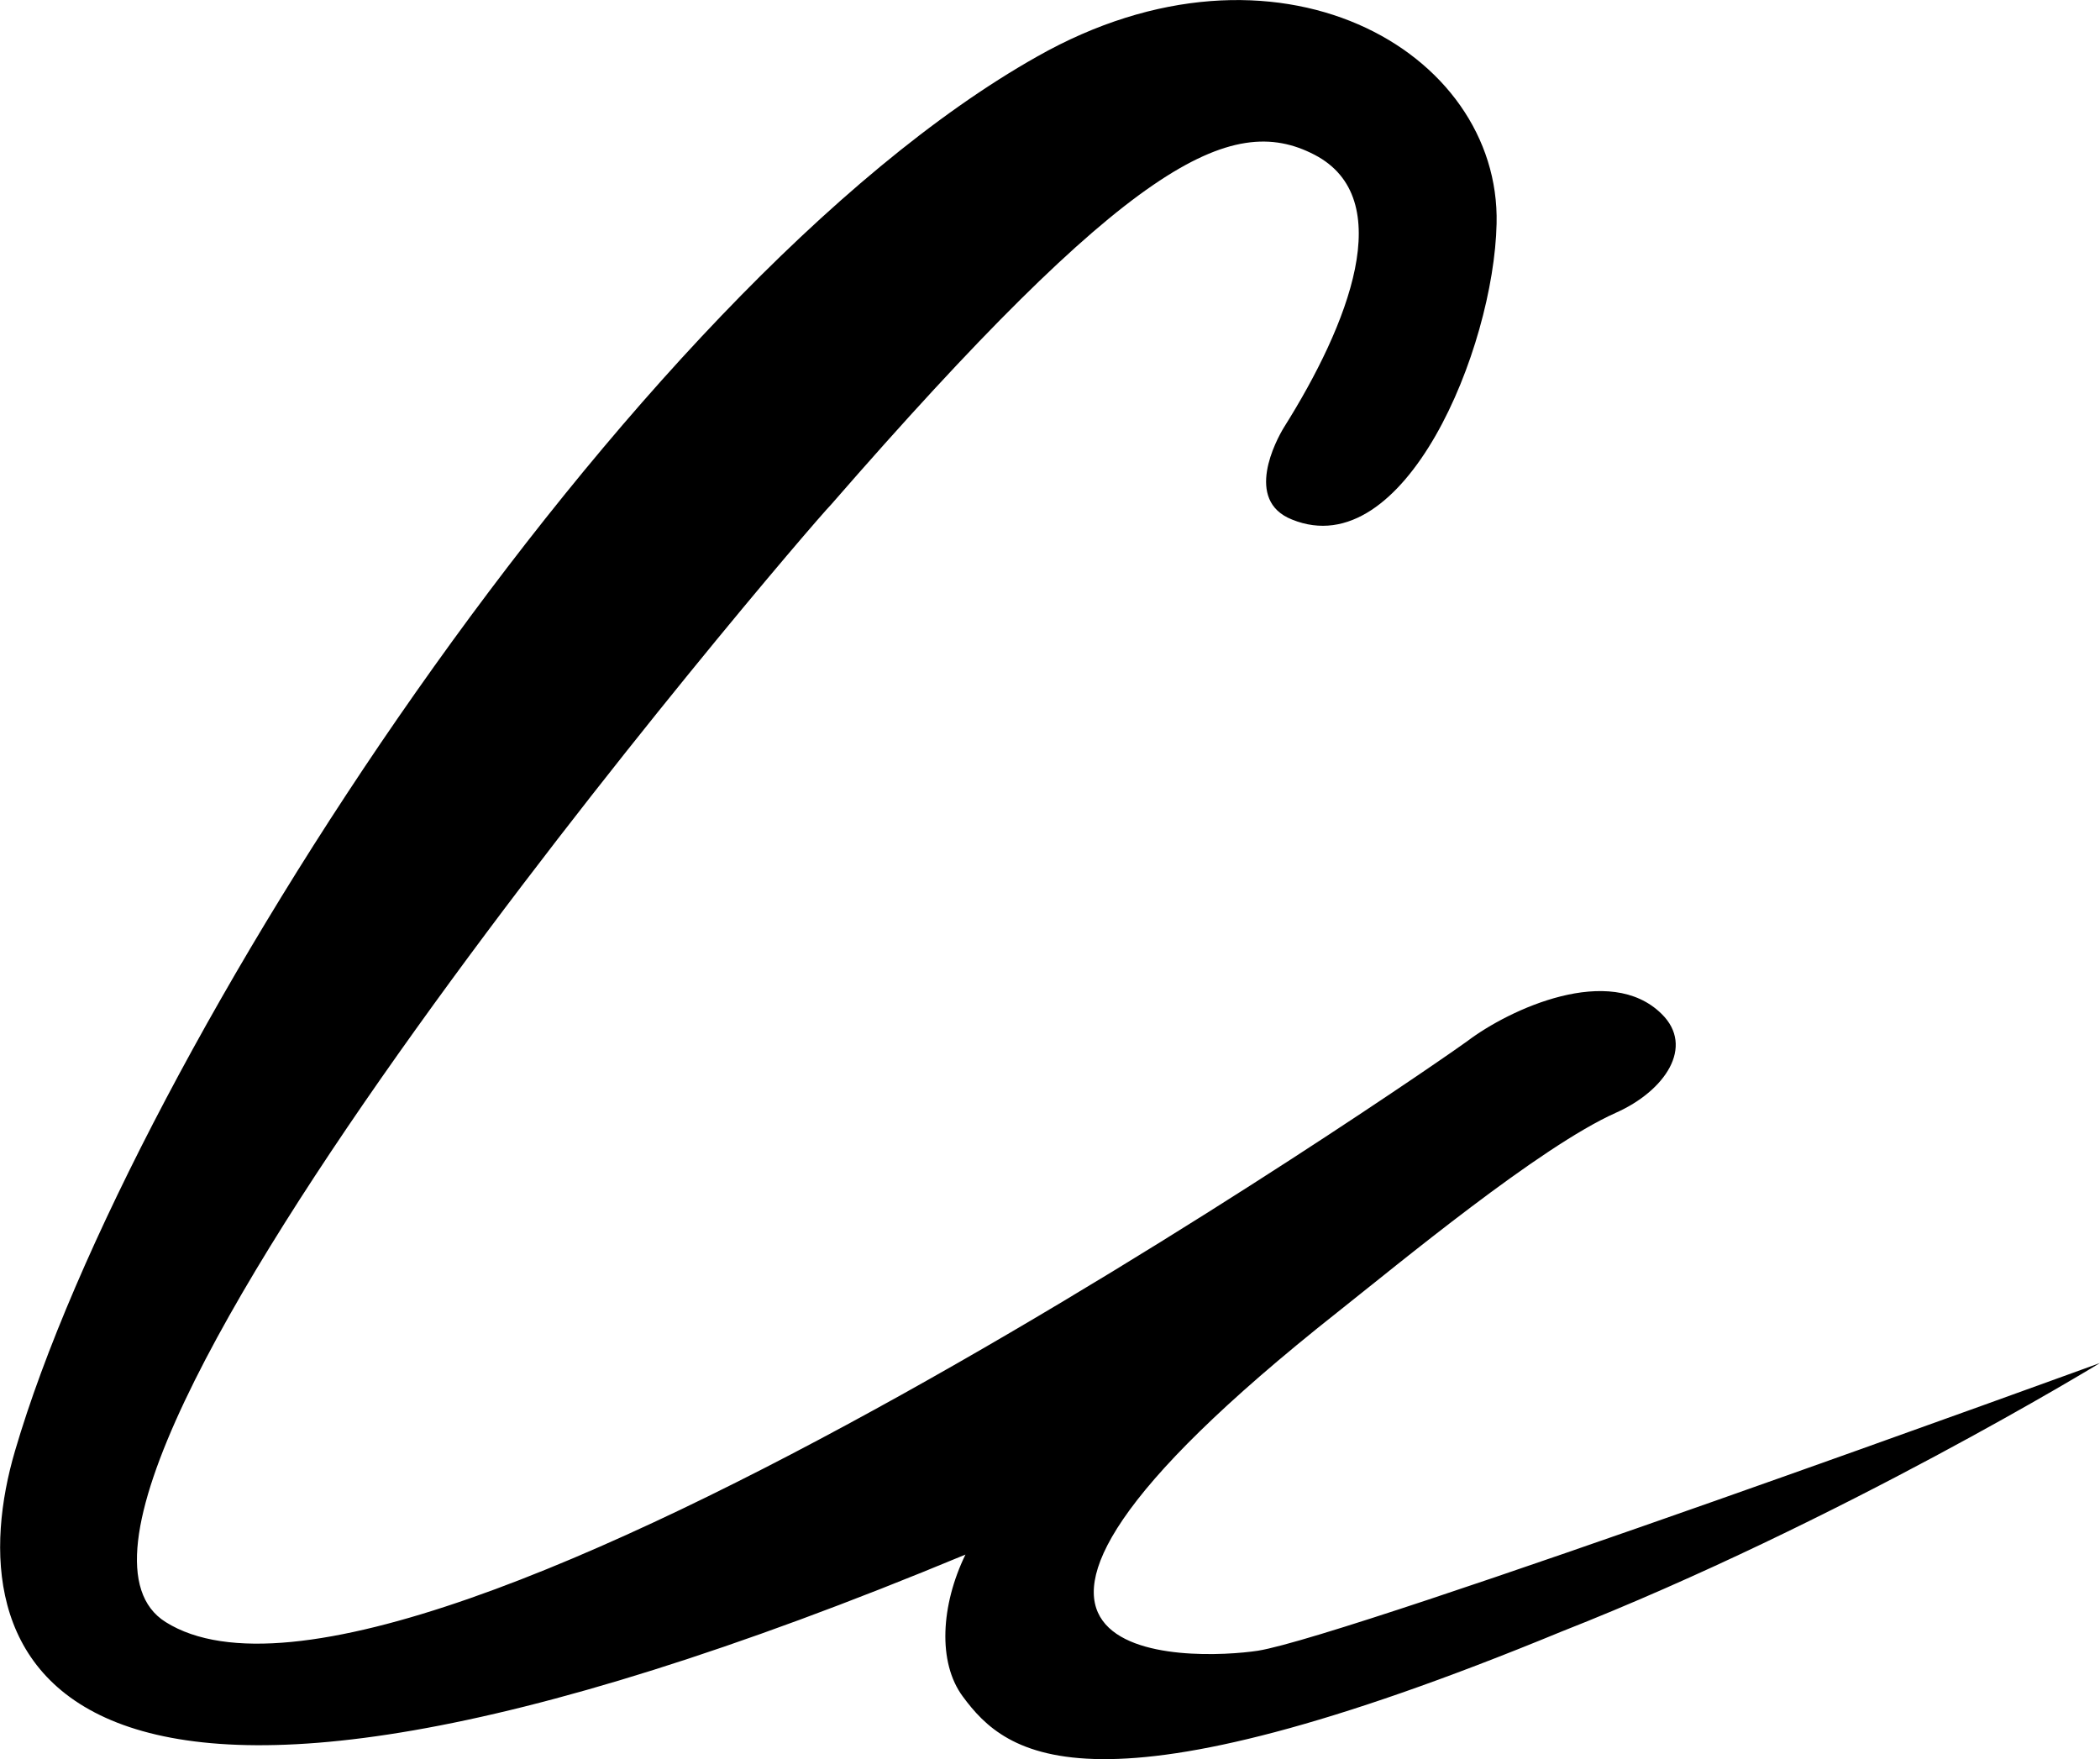 <?xml version="1.0" encoding="UTF-8"?>
<svg id="Capa_2" data-name="Capa 2" xmlns="http://www.w3.org/2000/svg" viewBox="0 0 30.8 25.8">
  <path d="m18.45,24.21c-.92.14-5.54.34,1.16-4.96.91-.72,2.97-2.43,4.09-2.93.72-.32,1.16-.97.67-1.45-.76-.75-2.23-.07-2.85.4-.26.2-15.49,10.78-19.09,8.52C-.38,22.03,11.76,7.84,12.19,7.4c4.36-5.01,5.86-5.77,7.09-5.13s.5,2.49-.45,4c-.11.18-.59,1.07.12,1.35,1.65.67,2.96-2.5,3-4.34.06-2.54-3.23-4.44-6.74-2.45C9.21,4.21,1.92,15.48.22,21.28c-.85,2.89.2,7.23,13.94,1.52-.36.74-.41,1.58-.04,2.08.64.87,1.87,1.9,8.78-.95,4.09-1.61,7.9-3.94,7.9-3.94,0,0-10.98,4-12.35,4.22Z"/>
</svg> 